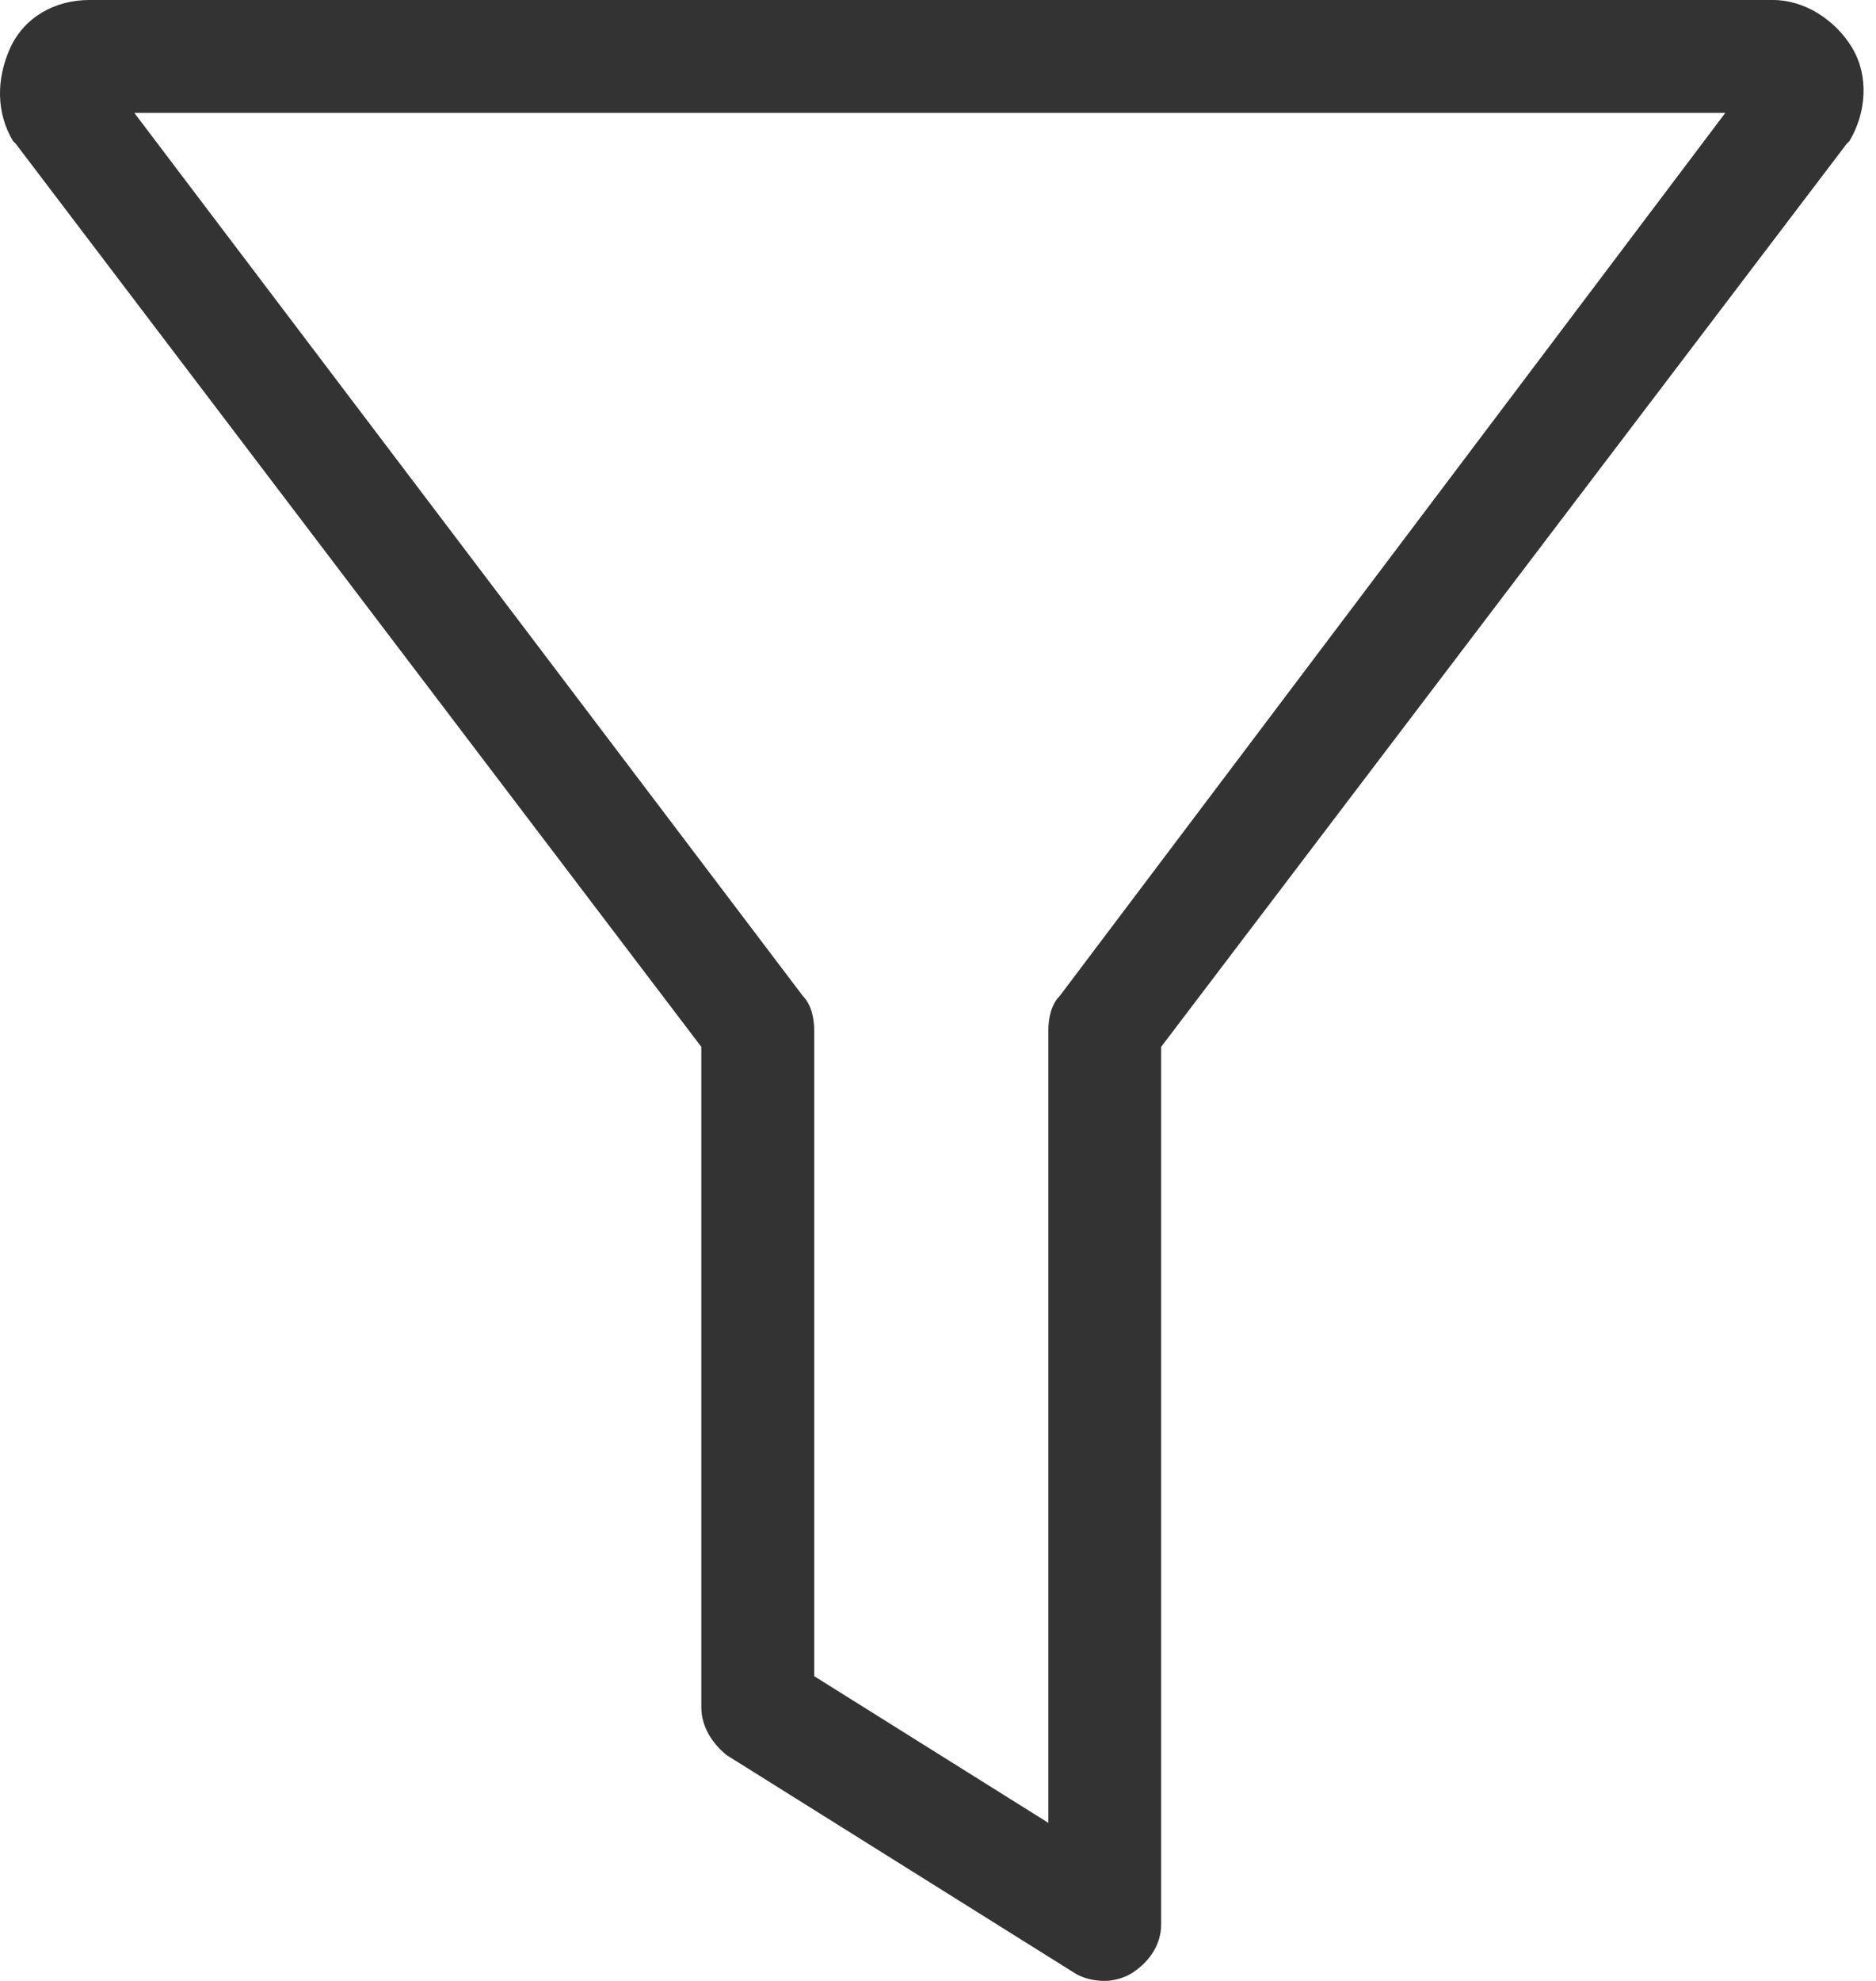 <svg width="18" height="19" viewBox="0 0 18 19" fill="none" xmlns="http://www.w3.org/2000/svg">
<path d="M0.152 1.38L6.729 10.041V16.375C6.729 16.564 6.838 16.727 6.973 16.835L10.302 18.919C10.383 18.973 10.492 19 10.6 19C10.681 19 10.789 18.973 10.87 18.919C11.033 18.811 11.141 18.648 11.141 18.459V10.041L17.718 1.38L17.745 1.353C17.907 1.083 17.934 0.731 17.772 0.46C17.61 0.189 17.312 0 17.014 0H0.856C0.531 0 0.234 0.162 0.098 0.46C-0.037 0.758 -0.037 1.083 0.125 1.353C0.125 1.353 0.125 1.353 0.152 1.38ZM16.554 1.083L10.167 9.554C10.085 9.635 10.059 9.771 10.059 9.879V17.484L7.812 16.077V9.879C7.812 9.771 7.785 9.635 7.704 9.554L1.289 1.083H16.554Z" fill="#333333"/>
</svg>
